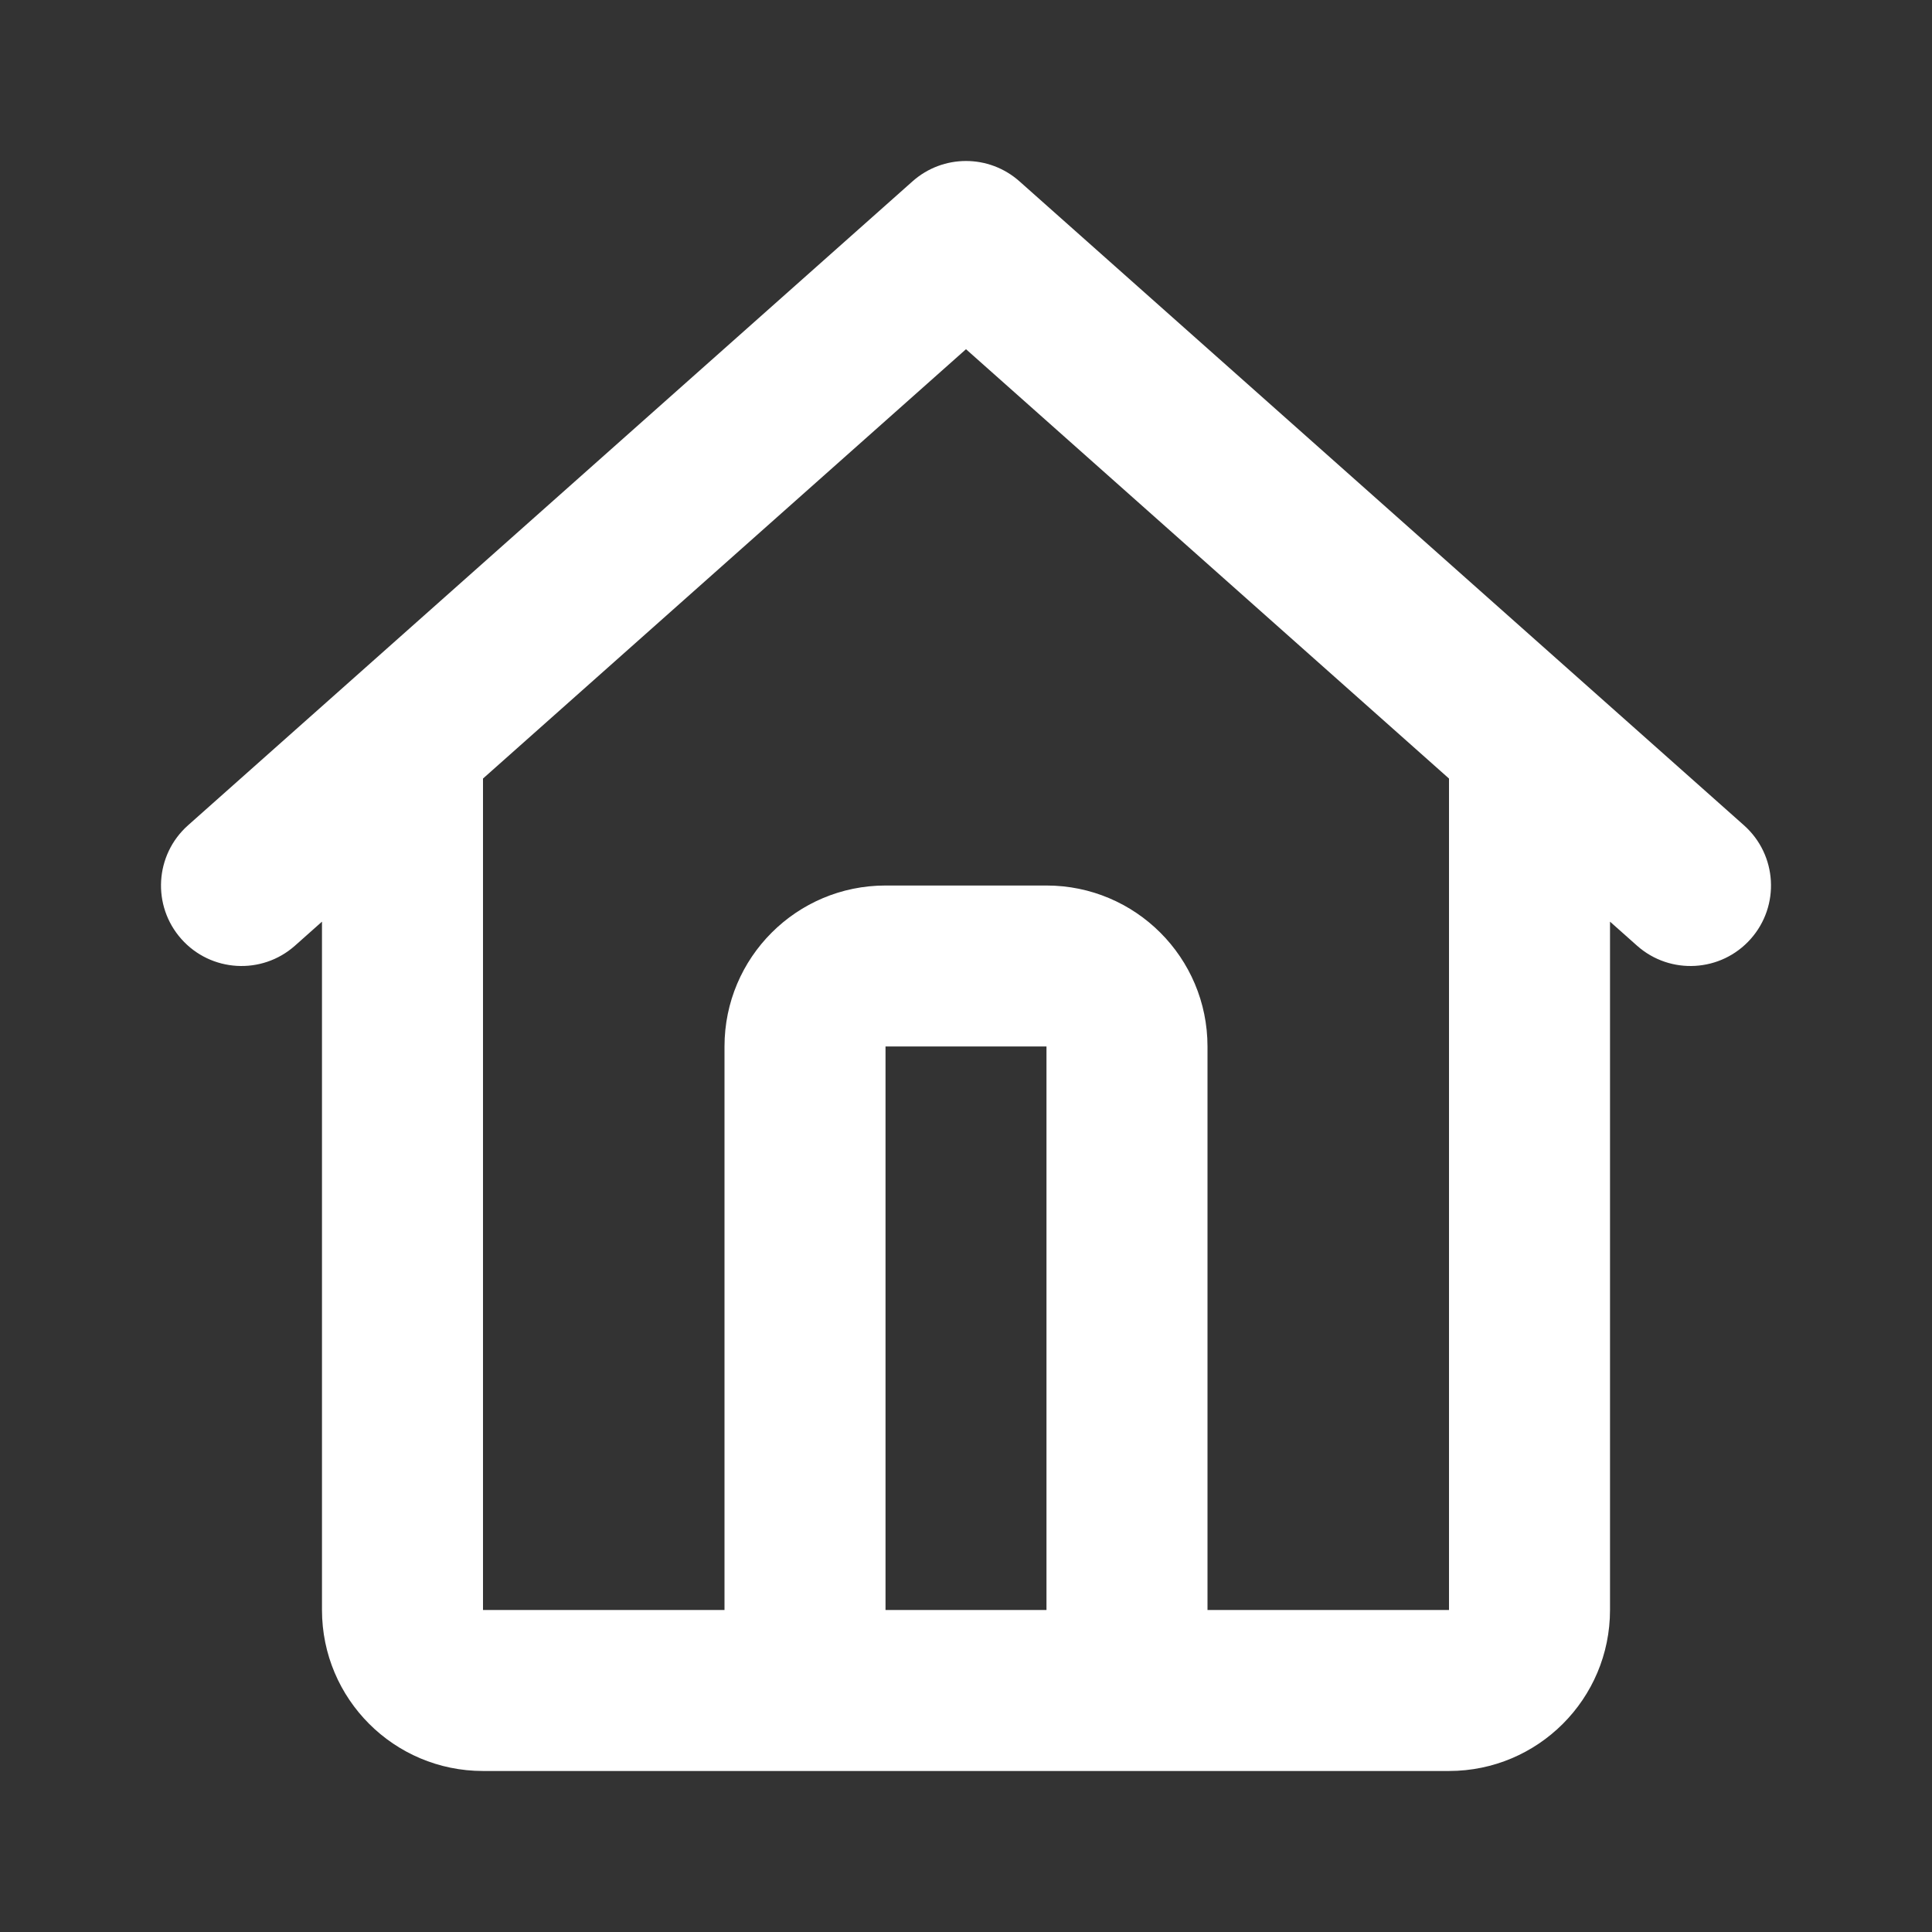 <svg width="44" height="44" viewBox="0 0 44 44" fill="none" xmlns="http://www.w3.org/2000/svg">
<rect x="0" y="0" width="44" height="44" fill="#333333" stroke="none"/>
<path fill-rule="evenodd" clip-rule="evenodd" d="M20.782 4.13C21.477 3.512 22.523 3.512 23.218 4.13L39.718 18.796C40.475 19.469 40.543 20.628 39.87 21.385C39.198 22.141 38.039 22.21 37.282 21.537L36.667 20.99V36.667C36.667 38.692 35.025 40.333 33 40.333H11C8.975 40.333 7.333 38.692 7.333 36.667V20.99L6.718 21.537C5.961 22.21 4.802 22.141 4.13 21.385C3.457 20.628 3.525 19.469 4.282 18.796L20.782 4.13ZM11 17.731V36.667H16.5V23.833C16.5 21.808 18.142 20.167 20.167 20.167H23.833C25.858 20.167 27.5 21.808 27.5 23.833V36.667H33V17.731L22 7.953L11 17.731ZM23.833 36.667V23.833H20.167V36.667H23.833Z" fill="white"/>
</svg>
